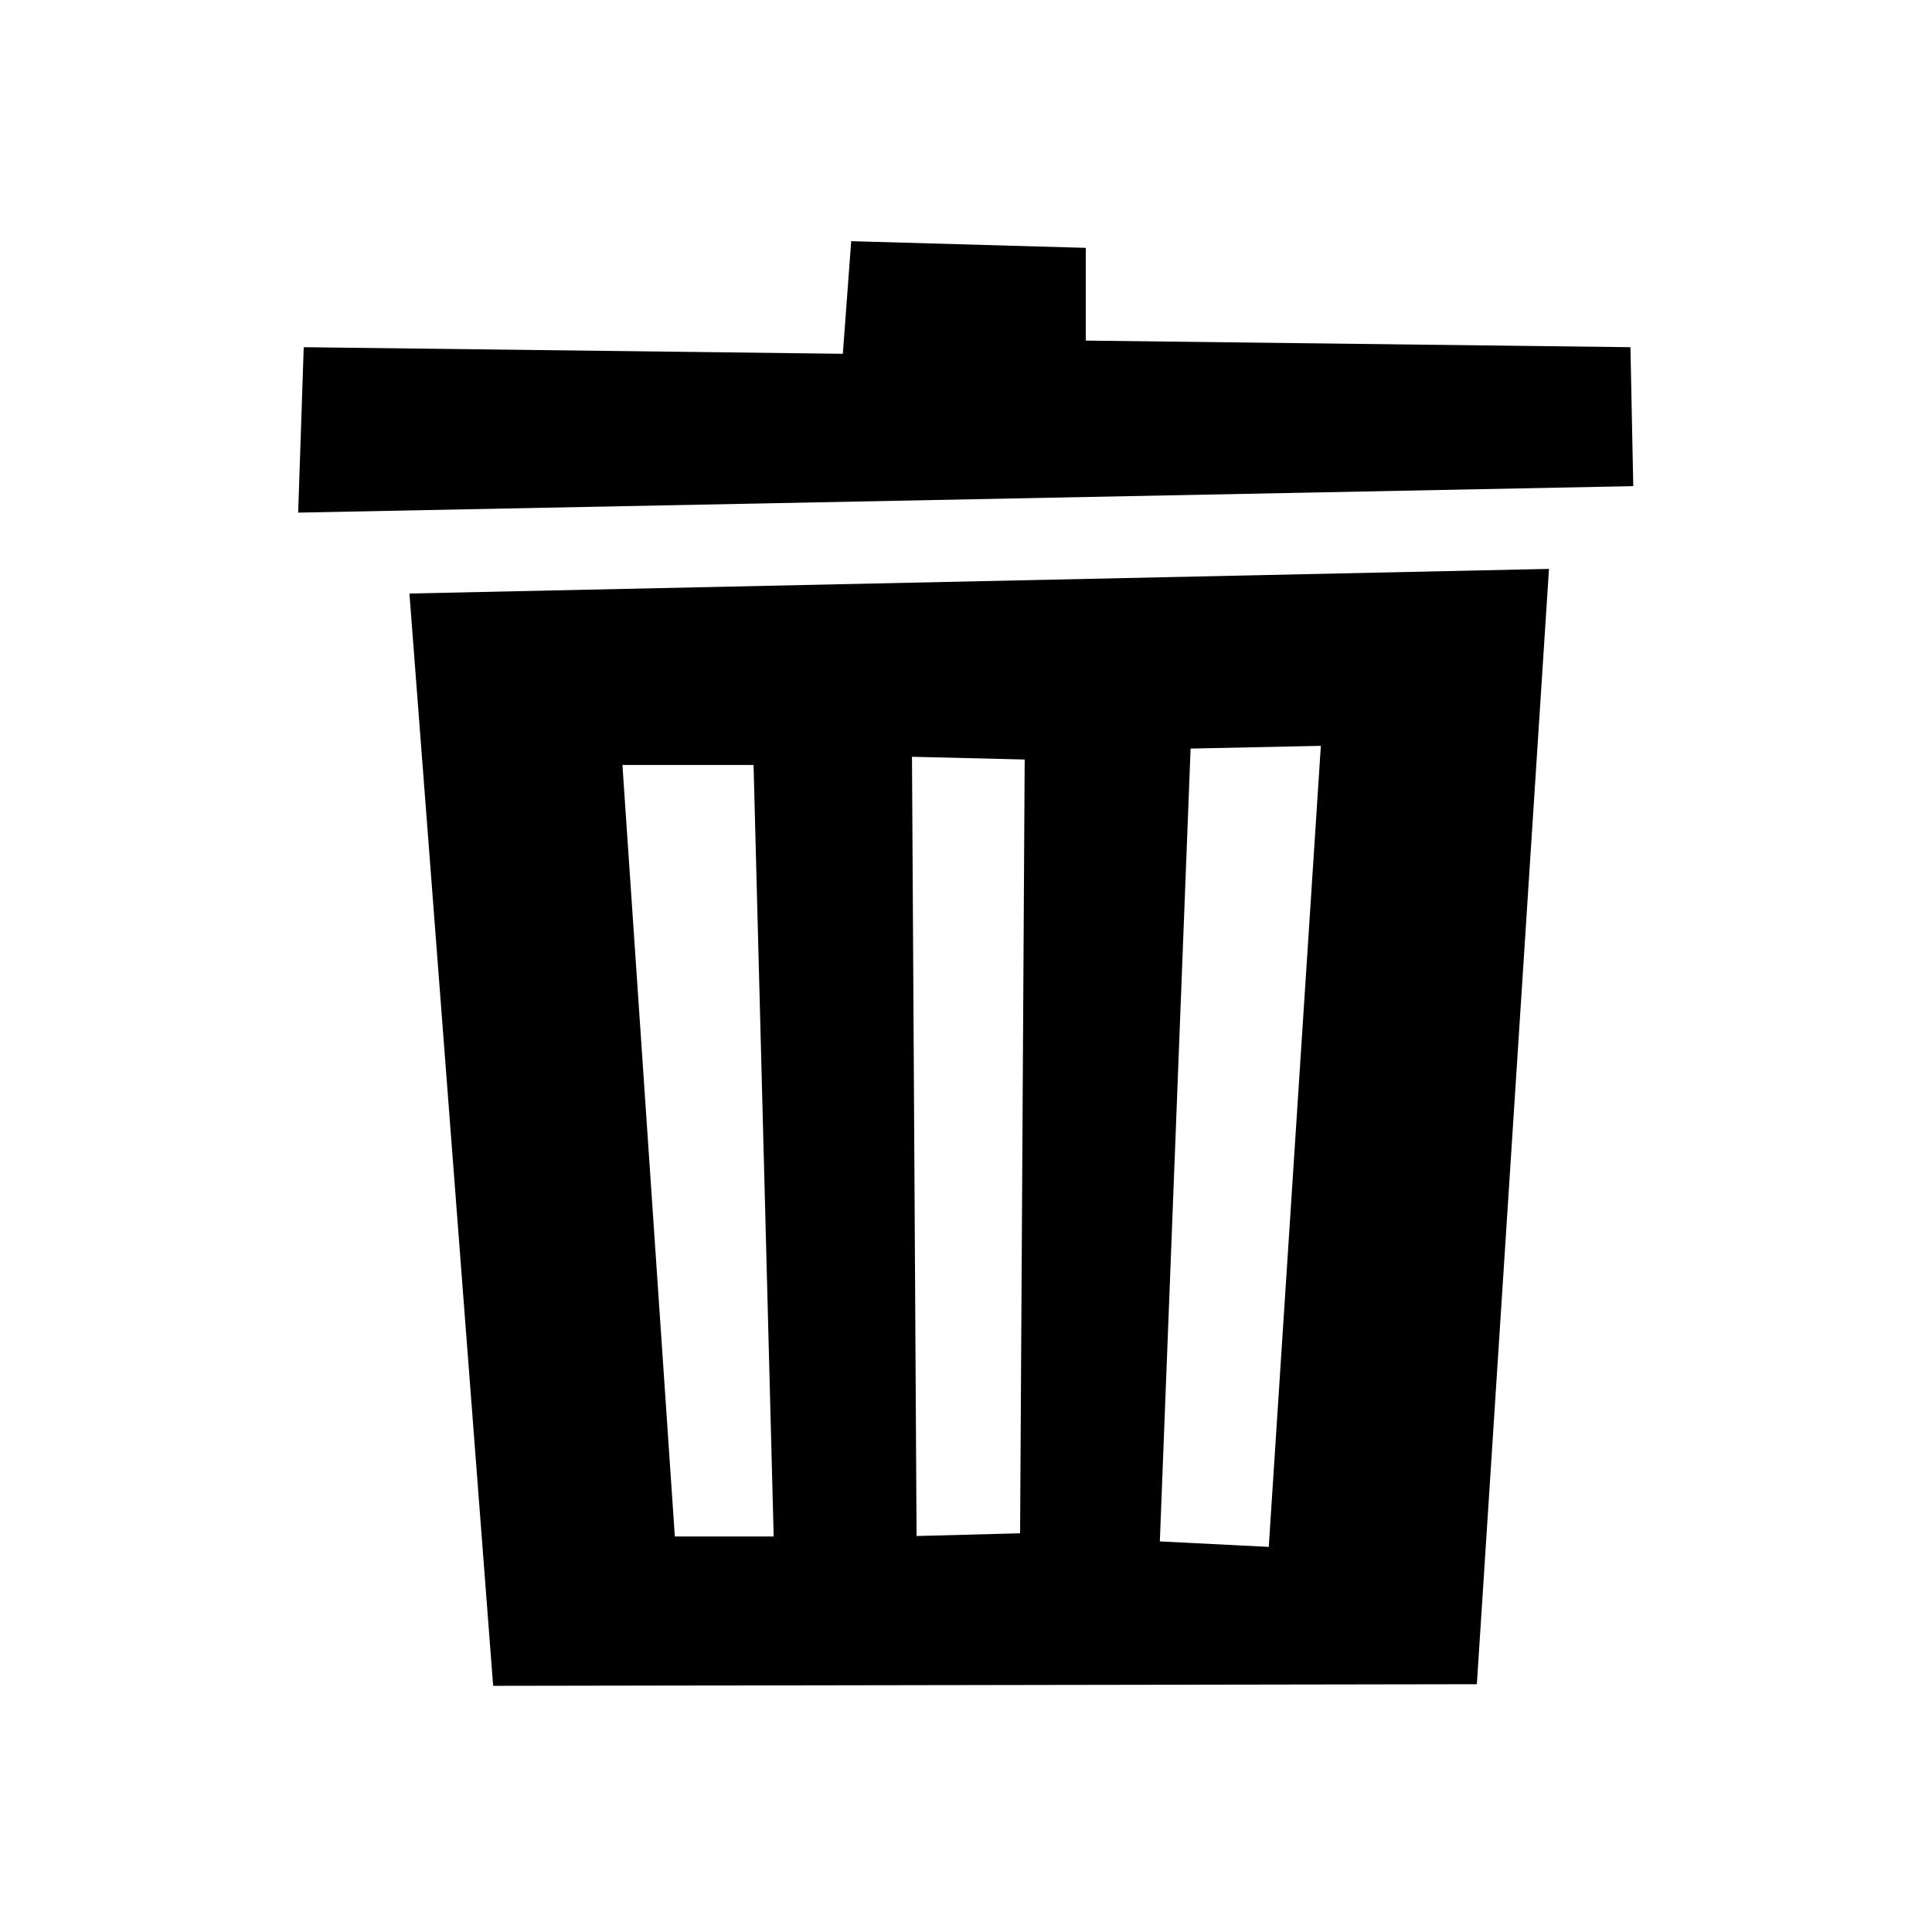 <?xml version="1.0" encoding="UTF-8" standalone="no"?>
<!DOCTYPE svg PUBLIC "-//W3C//DTD SVG 1.1//EN" "http://www.w3.org/Graphics/SVG/1.1/DTD/svg11.dtd">
<svg width="100%" height="100%" viewBox="0 0 24 24" version="1.1" xmlns="http://www.w3.org/2000/svg" xmlns:xlink="http://www.w3.org/1999/xlink" xml:space="preserve" xmlns:serif="http://www.serif.com/" style="fill-rule:evenodd;clip-rule:evenodd;stroke-linejoin:round;stroke-miterlimit:2;">
    <path d="M19.242,7.067L5.086,7.373L6.126,20.942L18.346,20.922L19.242,7.067ZM14.79,9.299L16.408,9.265L15.761,19.216L14.408,19.148L14.79,9.299ZM7.732,9.503L9.361,9.503L9.611,19.087L8.383,19.087L7.732,9.503ZM11.329,9.401L12.729,9.435L12.672,19.047L11.386,19.081L11.329,9.401ZM13.488,3.079L10.574,2.996L10.47,4.395L3.773,4.313L3.704,6.368L20.289,6.039L20.254,4.313L13.488,4.231L13.488,3.079Z"/>
</svg>
